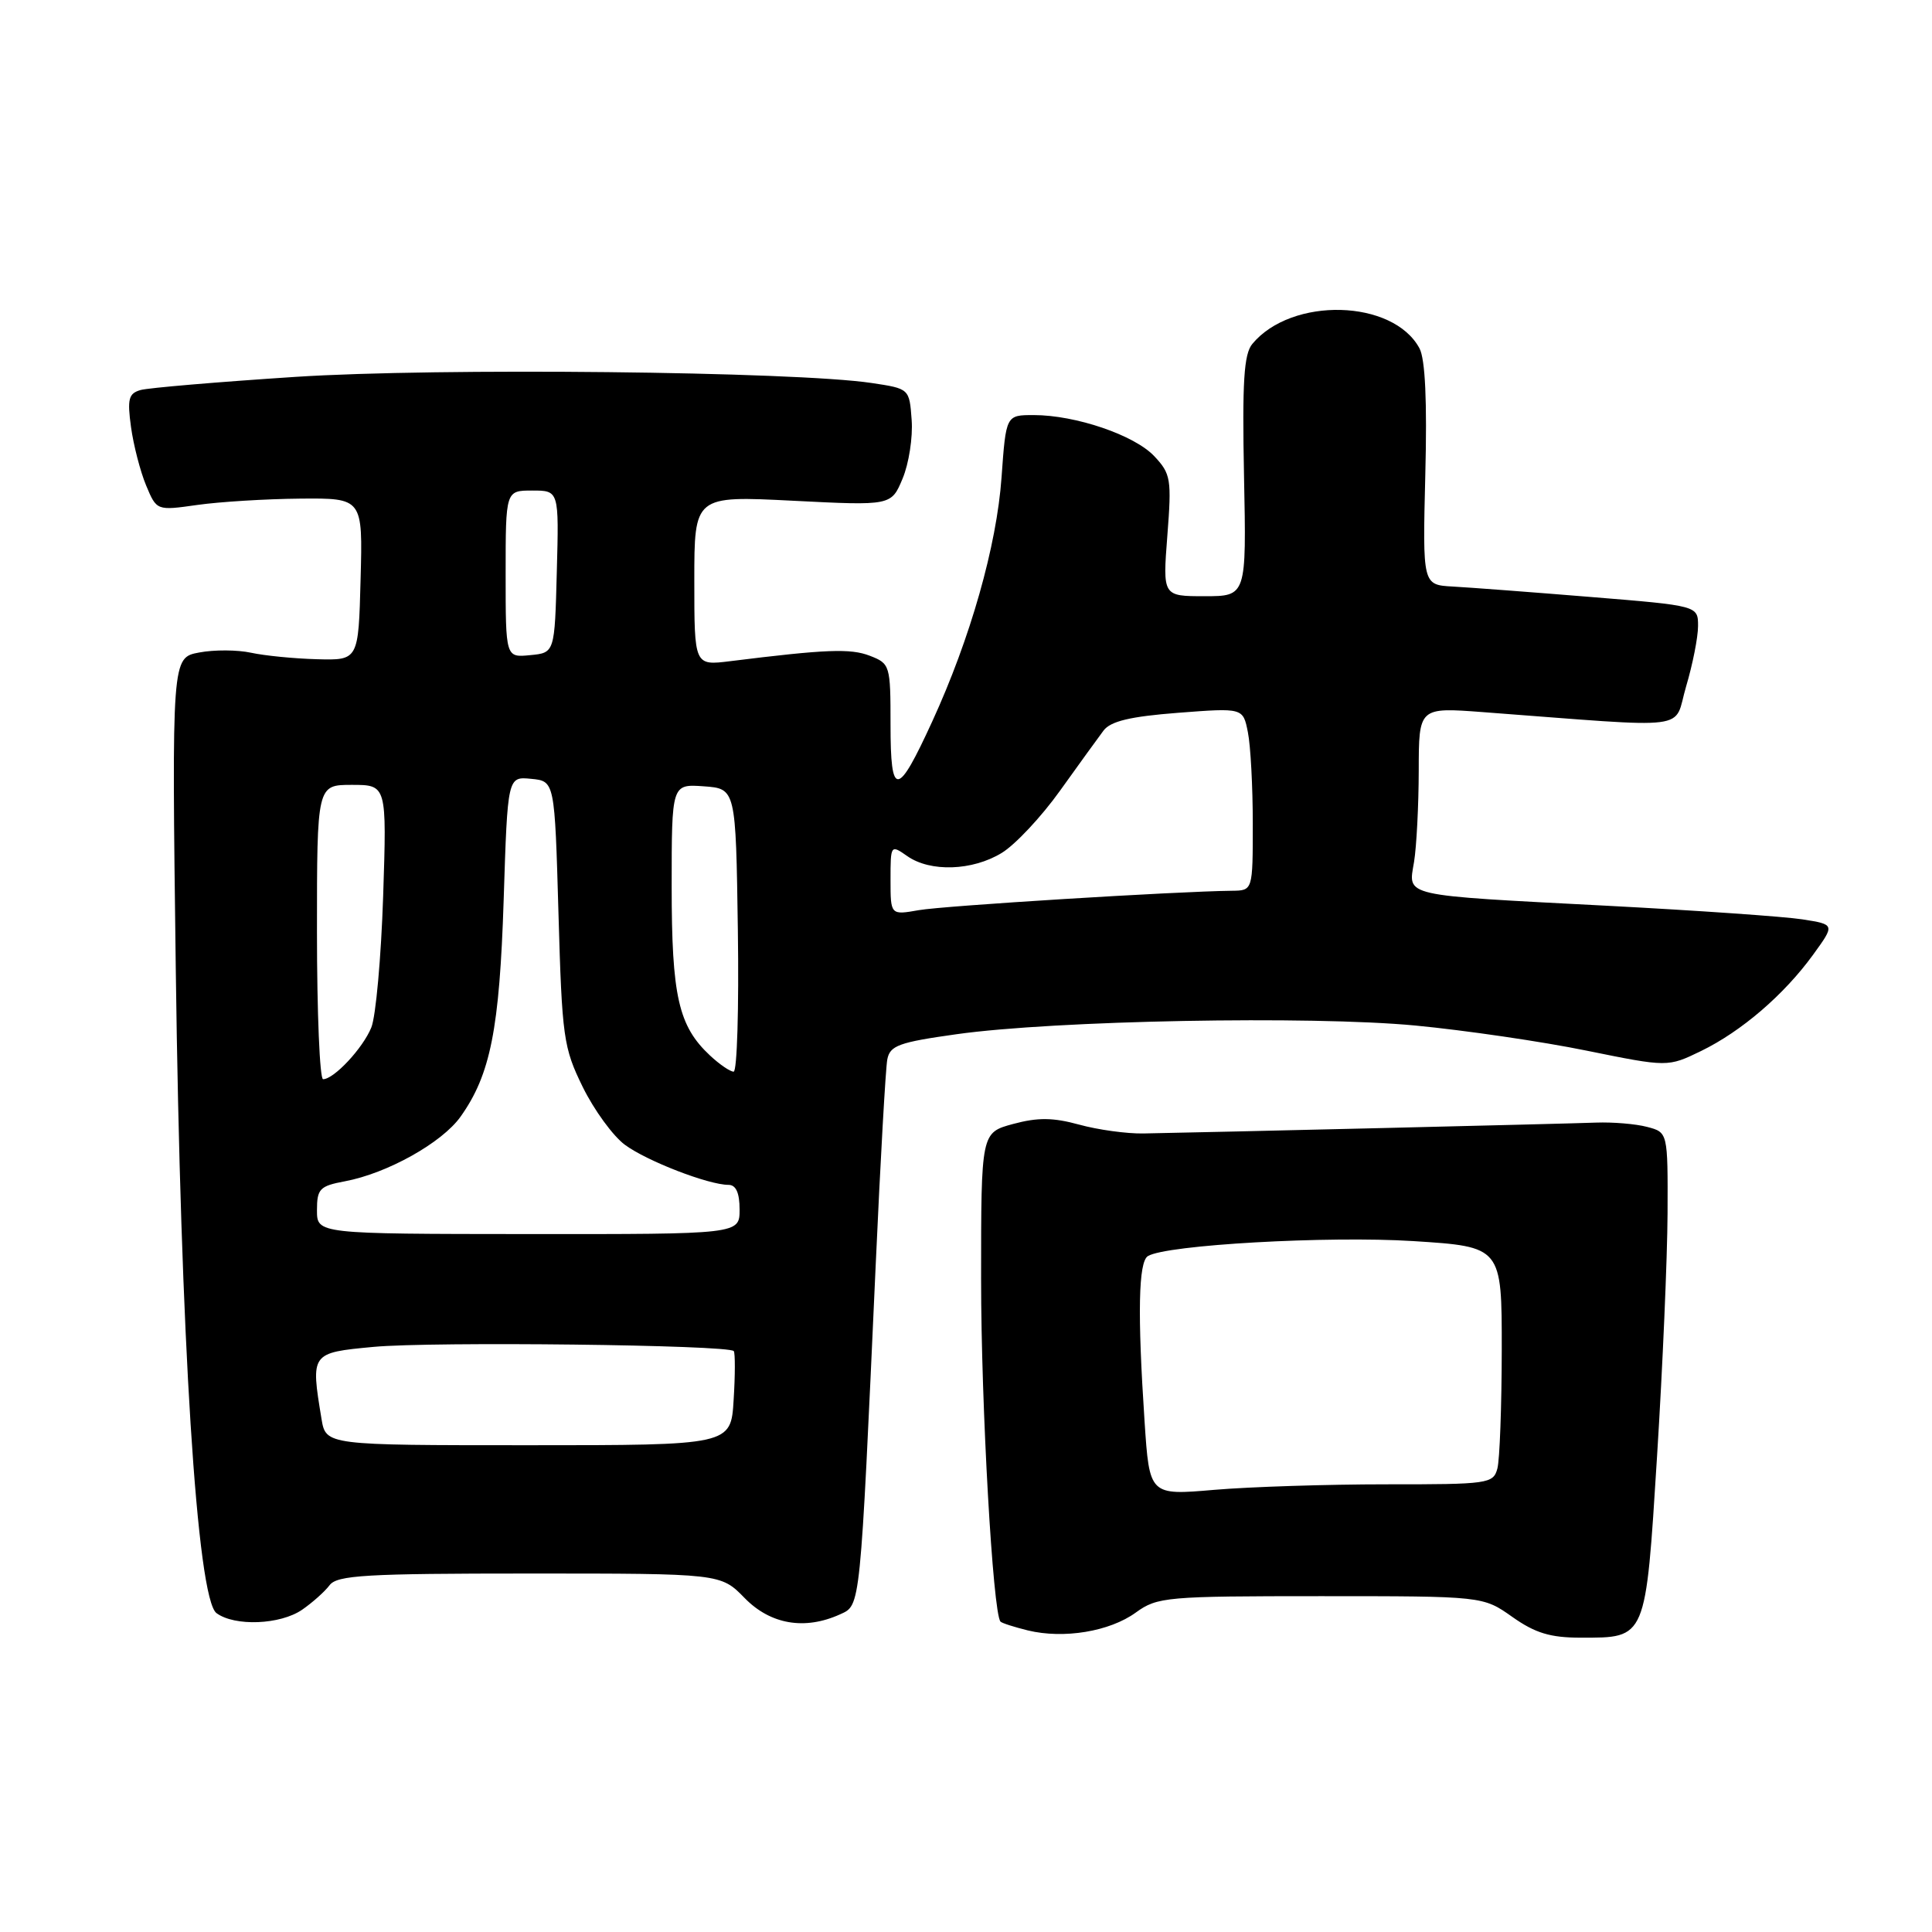 <?xml version="1.0" encoding="UTF-8" standalone="no"?>
<!DOCTYPE svg PUBLIC "-//W3C//DTD SVG 1.1//EN" "http://www.w3.org/Graphics/SVG/1.1/DTD/svg11.dtd" >
<svg xmlns="http://www.w3.org/2000/svg" xmlns:xlink="http://www.w3.org/1999/xlink" version="1.1" viewBox="0 0 256 256">
 <g >
 <path fill="currentColor"
d=" M 150.50 213.67 C 153.36 211.60 154.52 211.50 175.00 211.50 C 196.50 211.50 196.50 211.50 200.39 214.25 C 203.42 216.39 205.42 217.00 209.45 217.00 C 218.19 217.00 218.04 217.36 219.57 192.93 C 220.31 181.14 220.93 166.67 220.96 160.77 C 221.00 150.04 221.00 150.04 218.25 149.32 C 216.74 148.92 213.70 148.67 211.50 148.75 C 207.73 148.90 160.11 150.04 151.50 150.19 C 149.30 150.23 145.47 149.70 143.00 149.02 C 139.54 148.07 137.51 148.05 134.25 148.93 C 130.00 150.08 130.00 150.08 130.00 169.52 C 130.00 186.27 131.56 213.74 132.57 214.87 C 132.75 215.07 134.38 215.59 136.20 216.04 C 140.95 217.19 147.03 216.19 150.50 213.67 Z  M 40.03 213.30 C 41.39 212.36 43.03 210.90 43.67 210.05 C 44.67 208.72 48.49 208.50 70.17 208.50 C 95.50 208.50 95.50 208.50 98.67 211.75 C 102.10 215.26 106.64 216.03 111.31 213.91 C 114.05 212.66 113.95 213.56 116.04 167.50 C 116.66 153.75 117.35 141.55 117.57 140.39 C 117.92 138.54 119.10 138.11 126.74 137.04 C 139.71 135.21 173.68 134.57 187.56 135.89 C 194.13 136.52 204.34 138.01 210.25 139.22 C 220.99 141.40 220.99 141.40 225.39 139.27 C 230.75 136.66 236.38 131.83 240.25 126.50 C 243.15 122.50 243.15 122.50 238.83 121.82 C 236.45 121.45 224.82 120.64 213.00 120.02 C 185.42 118.58 186.60 118.85 187.37 114.20 C 187.70 112.17 187.98 106.73 187.99 102.11 C 188.00 93.72 188.00 93.72 196.50 94.36 C 224.84 96.49 221.66 96.89 223.42 90.95 C 224.29 88.03 225.00 84.43 225.00 82.95 C 225.00 80.26 225.00 80.26 210.75 79.10 C 202.91 78.46 194.70 77.84 192.50 77.72 C 188.50 77.50 188.50 77.50 188.86 62.90 C 189.11 53.18 188.85 47.58 188.09 46.16 C 184.60 39.65 171.15 39.29 165.94 45.57 C 164.82 46.92 164.59 50.58 164.84 63.14 C 165.16 79.00 165.16 79.00 159.61 79.00 C 154.06 79.00 154.06 79.00 154.68 70.97 C 155.26 63.49 155.14 62.78 152.96 60.46 C 150.34 57.66 142.53 55.00 136.97 55.00 C 133.30 55.00 133.30 55.00 132.71 63.25 C 132.07 72.31 128.58 84.60 123.52 95.61 C 118.90 105.69 118.00 105.76 118.00 96.03 C 118.00 88.14 117.94 87.93 115.25 86.89 C 112.70 85.90 109.44 86.03 96.75 87.61 C 92.00 88.20 92.00 88.20 92.00 76.95 C 92.00 65.69 92.00 65.69 105.05 66.35 C 118.10 67.01 118.10 67.01 119.60 63.41 C 120.43 61.43 120.97 57.94 120.80 55.66 C 120.50 51.50 120.50 51.50 115.50 50.75 C 105.29 49.22 57.94 48.71 39.12 49.94 C 28.88 50.61 19.66 51.39 18.63 51.68 C 17.04 52.13 16.85 52.87 17.36 56.59 C 17.69 58.99 18.59 62.47 19.36 64.32 C 20.76 67.67 20.76 67.67 26.13 66.91 C 29.08 66.49 35.23 66.11 39.78 66.07 C 48.07 66.00 48.07 66.00 47.78 76.75 C 47.50 87.50 47.50 87.50 42.00 87.35 C 38.98 87.27 35.04 86.88 33.26 86.49 C 31.47 86.10 28.38 86.08 26.39 86.46 C 22.76 87.14 22.76 87.14 23.29 128.32 C 23.92 177.36 26.10 211.84 28.69 213.75 C 31.11 215.53 37.13 215.29 40.03 213.30 Z  M 151.66 188.33 C 150.71 174.03 150.85 167.21 152.10 166.44 C 154.50 164.95 176.01 163.74 187.25 164.45 C 199.00 165.20 199.00 165.20 198.99 178.85 C 198.98 186.36 198.72 193.44 198.41 194.59 C 197.87 196.60 197.22 196.69 183.67 196.68 C 175.88 196.68 165.63 197.01 160.91 197.41 C 152.31 198.15 152.31 198.15 151.66 188.33 Z  M 42.60 188.00 C 41.16 179.27 41.17 179.25 49.49 178.47 C 57.30 177.74 96.62 178.20 97.23 179.03 C 97.42 179.29 97.42 182.20 97.21 185.50 C 96.85 191.50 96.85 191.50 70.01 191.50 C 43.18 191.50 43.18 191.50 42.60 188.00 Z  M 42.00 160.36 C 42.00 157.53 42.37 157.15 45.69 156.53 C 51.31 155.48 58.57 151.42 61.03 147.96 C 64.99 142.39 66.19 136.36 66.74 119.20 C 67.26 102.89 67.26 102.89 70.38 103.20 C 73.50 103.50 73.50 103.50 74.00 121.00 C 74.47 137.50 74.66 138.82 77.22 144.04 C 78.72 147.09 81.23 150.53 82.80 151.69 C 85.70 153.84 93.88 157.00 96.53 157.00 C 97.52 157.00 98.00 158.06 98.00 160.27 C 98.00 163.54 98.00 163.54 70.00 163.52 C 42.00 163.50 42.00 163.50 42.00 160.36 Z  M 42.00 123.50 C 42.00 104.00 42.00 104.00 46.62 104.00 C 51.25 104.00 51.25 104.00 50.77 118.75 C 50.50 126.86 49.80 134.69 49.20 136.15 C 48.09 138.89 44.25 143.00 42.81 143.00 C 42.37 143.00 42.00 134.22 42.00 123.50 Z  M 94.08 139.86 C 89.90 135.96 89.00 132.01 89.00 117.47 C 89.00 103.89 89.00 103.89 93.25 104.19 C 97.50 104.50 97.50 104.50 97.77 123.25 C 97.92 133.56 97.67 142.00 97.21 142.00 C 96.75 142.00 95.34 141.04 94.08 139.86 Z  M 118.00 116.57 C 118.00 111.93 118.02 111.90 120.22 113.44 C 123.27 115.58 128.85 115.39 132.73 113.02 C 134.51 111.94 137.99 108.23 140.46 104.77 C 142.93 101.32 145.52 97.74 146.22 96.81 C 147.16 95.56 149.76 94.94 156.10 94.45 C 164.71 93.79 164.71 93.79 165.35 97.02 C 165.71 98.80 166.00 104.24 166.00 109.12 C 166.00 118.00 166.00 118.00 163.25 118.03 C 155.86 118.11 125.05 120.02 121.75 120.60 C 118.00 121.26 118.00 121.26 118.00 116.57 Z  M 67.00 76.06 C 67.00 65.00 67.00 65.00 70.53 65.00 C 74.07 65.00 74.07 65.00 73.78 75.75 C 73.50 86.50 73.50 86.50 70.25 86.81 C 67.00 87.13 67.00 87.13 67.00 76.06 Z "/>
</g>
</svg>